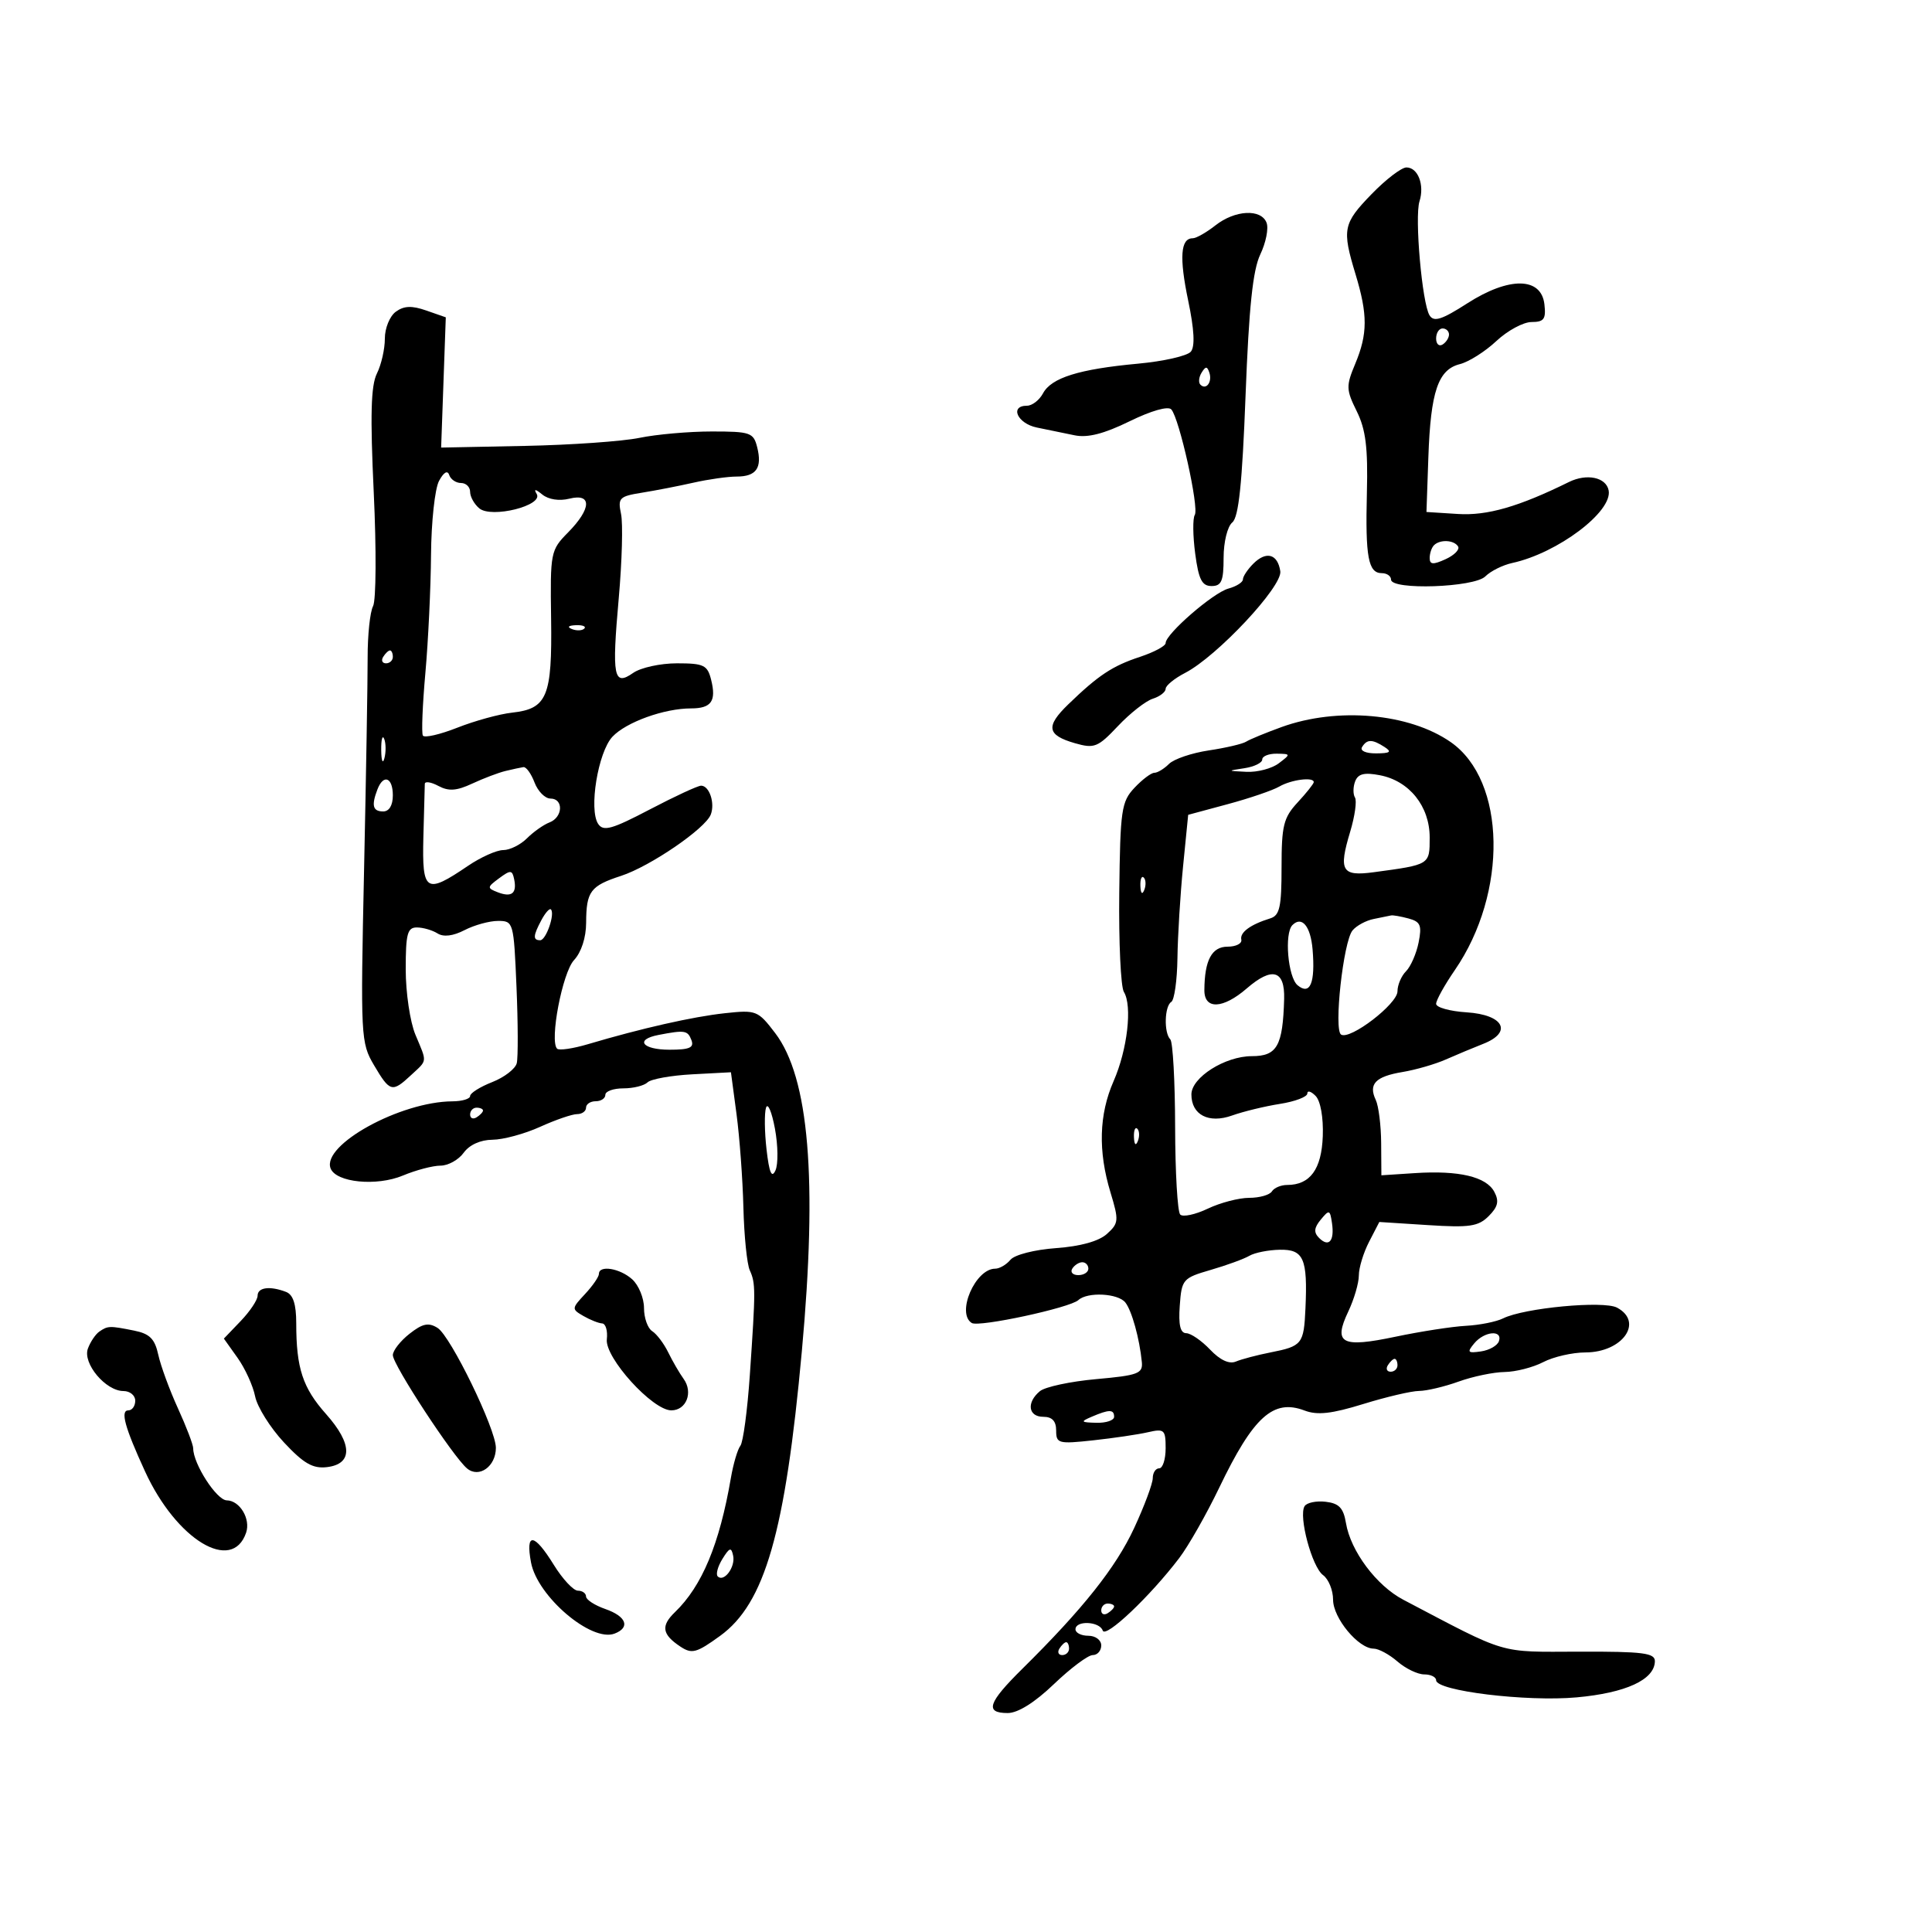 <svg xmlns="http://www.w3.org/2000/svg" width="300" height="300" viewBox="0 0 300 300" version="1.1">
	<path d="M 212.999 30.121 C 208.541 34.714, 208.365 35.589, 210.489 42.591 C 212.389 48.855, 212.379 51.849, 210.440 56.491 C 208.998 59.941, 209.016 60.502, 210.677 63.863 C 212.073 66.686, 212.425 69.513, 212.250 76.499 C 211.998 86.516, 212.459 89, 214.567 89 C 215.355 89, 216 89.450, 216 90 C 216 91.669, 228.914 91.229, 230.641 89.502 C 231.466 88.677, 233.346 87.741, 234.820 87.420 C 241.866 85.888, 250.425 79.445, 249.790 76.150 C 249.397 74.109, 246.398 73.477, 243.619 74.848 C 235.841 78.684, 230.932 80.099, 226.395 79.811 L 221.500 79.500 221.795 71 C 222.150 60.797, 223.302 57.392, 226.687 56.542 C 228.072 56.195, 230.621 54.583, 232.352 52.960 C 234.083 51.337, 236.542 50.007, 237.816 50.005 C 239.753 50.001, 240.081 49.549, 239.816 47.250 C 239.328 43.004, 234.328 42.939, 227.852 47.095 C 223.851 49.663, 222.646 50.045, 221.976 48.961 C 220.821 47.092, 219.641 33.705, 220.417 31.263 C 221.225 28.715, 220.180 26, 218.392 26 C 217.625 26, 215.198 27.854, 212.999 30.121 M 188.727 35 C 187.329 36.100, 185.741 37, 185.199 37 C 183.314 37, 183.099 39.972, 184.499 46.667 C 185.445 51.187, 185.581 53.800, 184.913 54.605 C 184.365 55.265, 180.673 56.105, 176.708 56.471 C 167.541 57.318, 163.254 58.658, 161.957 61.080 C 161.392 62.136, 160.270 63, 159.465 63 C 156.729 63, 157.984 65.770, 161 66.387 C 162.650 66.724, 165.292 67.267, 166.870 67.594 C 168.887 68.012, 171.422 67.365, 175.395 65.420 C 178.763 63.771, 181.386 63.025, 181.880 63.575 C 183.131 64.970, 186.217 78.840, 185.525 79.959 C 185.194 80.496, 185.223 83.199, 185.590 85.967 C 186.122 89.980, 186.637 91, 188.129 91 C 189.672 91, 190 90.233, 190 86.622 C 190 84.166, 190.593 81.753, 191.351 81.124 C 192.345 80.298, 192.888 75.103, 193.410 61.411 C 193.933 47.703, 194.535 41.946, 195.701 39.500 C 196.572 37.675, 197.009 35.466, 196.673 34.591 C 195.829 32.391, 191.779 32.599, 188.727 35 M 61.456 48.408 C 60.517 49.095, 59.754 50.969, 59.759 52.578 C 59.765 54.185, 59.210 56.625, 58.526 58 C 57.592 59.879, 57.471 64.473, 58.036 76.500 C 58.451 85.300, 58.403 93.228, 57.931 94.117 C 57.459 95.006, 57.079 98.606, 57.087 102.117 C 57.095 105.628, 56.844 120.496, 56.530 135.157 C 55.975 161.050, 56.019 161.918, 58.078 165.407 C 60.543 169.586, 60.892 169.681, 63.811 166.961 C 66.413 164.538, 66.353 165.088, 64.500 160.654 C 63.675 158.680, 63 154.125, 63 150.532 C 63 144.972, 63.260 144.002, 64.750 144.015 C 65.713 144.024, 67.148 144.441, 67.941 144.942 C 68.871 145.531, 70.359 145.348, 72.141 144.427 C 73.659 143.642, 75.996 143, 77.334 143 C 79.725 143, 79.775 143.177, 80.201 153.250 C 80.440 158.887, 80.458 164.217, 80.242 165.093 C 80.026 165.969, 78.308 167.291, 76.424 168.030 C 74.541 168.769, 73 169.739, 73 170.187 C 73 170.634, 71.763 171.007, 70.250 171.015 C 62.164 171.058, 49.937 177.786, 51.333 181.424 C 52.176 183.624, 58.475 184.246, 62.569 182.535 C 64.591 181.691, 67.215 181, 68.401 181 C 69.588 181, 71.207 180.100, 72 179 C 72.887 177.770, 74.607 176.992, 76.471 176.978 C 78.137 176.966, 81.462 176.066, 83.859 174.978 C 86.257 173.890, 88.844 173, 89.609 173 C 90.374 173, 91 172.550, 91 172 C 91 171.450, 91.675 171, 92.500 171 C 93.325 171, 94 170.550, 94 170 C 94 169.450, 95.260 169, 96.800 169 C 98.340 169, 100.028 168.581, 100.550 168.069 C 101.073 167.558, 104.200 166.995, 107.500 166.819 L 113.500 166.500 114.367 173 C 114.844 176.575, 115.325 183.100, 115.435 187.500 C 115.545 191.900, 115.989 196.286, 116.423 197.246 C 117.343 199.284, 117.343 200.231, 116.434 213.500 C 116.058 219, 115.396 223.950, 114.964 224.500 C 114.532 225.050, 113.869 227.300, 113.491 229.500 C 111.723 239.781, 109.011 246.286, 104.802 250.339 C 102.592 252.467, 102.800 253.791, 105.639 255.676 C 107.437 256.870, 108.139 256.682, 111.818 254.017 C 118.773 248.978, 121.934 237.977, 124.507 209.851 C 126.957 183.079, 125.636 167.322, 120.362 160.408 C 117.691 156.906, 117.431 156.804, 112.550 157.332 C 107.585 157.869, 99.599 159.677, 91.282 162.145 C 88.961 162.833, 86.812 163.146, 86.506 162.840 C 85.303 161.636, 87.330 151.023, 89.132 149.088 C 90.266 147.871, 91.006 145.595, 91.015 143.292 C 91.035 138.412, 91.669 137.561, 96.445 136.003 C 100.964 134.529, 109.529 128.670, 110.371 126.477 C 111.053 124.699, 110.146 122, 108.866 122 C 108.360 122, 104.775 123.661, 100.900 125.691 C 95.019 128.772, 93.694 129.144, 92.887 127.941 C 91.399 125.722, 92.859 116.790, 95.101 114.398 C 97.223 112.133, 103.144 110, 107.307 110 C 110.463 110, 111.256 108.866, 110.422 105.546 C 109.852 103.273, 109.283 103, 105.114 103 C 102.546 103, 99.491 103.669, 98.324 104.486 C 95.279 106.618, 94.990 105.122, 96.080 92.873 C 96.588 87.168, 96.748 81.289, 96.435 79.808 C 95.911 77.325, 96.163 77.068, 99.683 76.505 C 101.782 76.169, 105.387 75.468, 107.693 74.947 C 109.999 74.426, 113.010 74, 114.384 74 C 117.440 74, 118.381 72.656, 117.575 69.443 C 117.004 67.169, 116.517 67, 110.530 67 C 106.993 67, 101.939 67.445, 99.299 67.990 C 96.660 68.534, 88.650 69.096, 81.500 69.240 L 68.500 69.500 68.861 59.387 L 69.222 49.273 66.192 48.217 C 63.936 47.430, 62.727 47.479, 61.456 48.408 M 223 52.559 C 223 53.416, 223.450 53.840, 224 53.500 C 224.550 53.160, 225 52.459, 225 51.941 C 225 51.423, 224.550 51, 224 51 C 223.450 51, 223 51.702, 223 52.559 M 186.583 57.866 C 186.152 58.563, 186.070 59.403, 186.400 59.733 C 187.295 60.628, 188.271 59.312, 187.787 57.862 C 187.449 56.846, 187.213 56.846, 186.583 57.866 M 68.168 74.687 C 67.525 75.887, 66.968 81.061, 66.929 86.184 C 66.890 91.308, 66.495 99.550, 66.052 104.500 C 65.608 109.450, 65.433 113.824, 65.663 114.220 C 65.893 114.615, 68.298 114.065, 71.009 112.997 C 73.719 111.928, 77.545 110.877, 79.511 110.660 C 84.968 110.059, 85.748 108.184, 85.575 96.077 C 85.428 85.755, 85.491 85.432, 88.212 82.673 C 91.857 78.977, 91.946 76.546, 88.404 77.435 C 86.846 77.826, 85.171 77.569, 84.212 76.793 C 83.123 75.911, 82.845 75.882, 83.338 76.703 C 84.416 78.499, 76.336 80.524, 74.424 78.937 C 73.641 78.287, 73 77.135, 73 76.378 C 73 75.620, 72.362 75, 71.583 75 C 70.804 75, 69.980 74.439, 69.751 73.753 C 69.492 72.975, 68.895 73.327, 68.168 74.687 M 222.667 84.667 C 222.300 85.033, 222 85.924, 222 86.645 C 222 87.677, 222.527 87.717, 224.469 86.832 C 225.826 86.214, 226.700 85.323, 226.410 84.854 C 225.781 83.837, 223.605 83.729, 222.667 84.667 M 194.616 87.527 C 193.727 88.416, 193 89.512, 193 89.963 C 193 90.414, 191.988 91.057, 190.750 91.392 C 188.382 92.033, 181 98.439, 181 99.853 C 181 100.308, 179.205 101.272, 177.010 101.997 C 172.730 103.409, 170.552 104.852, 165.881 109.370 C 162.330 112.804, 162.565 114.157, 166.926 115.408 C 169.927 116.268, 170.476 116.049, 173.597 112.740 C 175.468 110.758, 177.899 108.850, 178.999 108.500 C 180.100 108.151, 181 107.457, 181 106.958 C 181 106.459, 182.362 105.347, 184.028 104.486 C 188.981 101.924, 199.152 91.062, 198.804 88.706 C 198.405 86.015, 196.628 85.515, 194.616 87.527 M 88.813 97.683 C 89.534 97.972, 90.397 97.936, 90.729 97.604 C 91.061 97.272, 90.471 97.036, 89.417 97.079 C 88.252 97.127, 88.015 97.364, 88.813 97.683 M 59.500 102 C 59.160 102.550, 59.359 103, 59.941 103 C 60.523 103, 61 102.550, 61 102 C 61 101.450, 60.802 101, 60.559 101 C 60.316 101, 59.840 101.450, 59.500 102 M 199 112.897 C 196.525 113.794, 194.050 114.815, 193.500 115.166 C 192.950 115.518, 190.340 116.129, 187.700 116.524 C 185.061 116.919, 182.280 117.863, 181.522 118.621 C 180.763 119.379, 179.739 120, 179.246 120 C 178.752 120, 177.361 121.051, 176.154 122.336 C 174.130 124.491, 173.947 125.755, 173.798 138.637 C 173.709 146.318, 174.032 153.242, 174.514 154.023 C 175.849 156.183, 175.066 162.981, 172.920 167.877 C 170.648 173.056, 170.489 178.746, 172.437 185.162 C 173.758 189.517, 173.722 189.942, 171.888 191.601 C 170.633 192.737, 167.782 193.533, 163.987 193.807 C 160.636 194.050, 157.549 194.839, 156.902 195.618 C 156.271 196.378, 155.205 197, 154.533 197 C 151.439 197, 148.454 203.927, 150.897 205.436 C 152.005 206.121, 166.141 203.079, 167.450 201.875 C 168.864 200.573, 173.611 200.817, 174.743 202.250 C 175.747 203.519, 176.951 207.867, 177.305 211.500 C 177.479 213.283, 176.710 213.571, 170.223 214.150 C 166.221 214.507, 162.283 215.350, 161.473 216.022 C 159.362 217.774, 159.657 220, 162 220 C 163.377 220, 164 220.667, 164 222.139 C 164 224.148, 164.348 224.240, 169.750 223.654 C 172.912 223.310, 176.738 222.745, 178.250 222.398 C 180.797 221.813, 181 221.997, 181 224.883 C 181 226.598, 180.550 228, 180 228 C 179.450 228, 179 228.685, 179 229.522 C 179 230.359, 177.701 233.847, 176.112 237.272 C 173.274 243.393, 168.149 249.845, 158.750 259.128 C 153.401 264.411, 152.876 266, 156.482 266 C 158.062 266, 160.673 264.364, 163.661 261.500 C 166.244 259.025, 168.952 257, 169.679 257 C 170.406 257, 171 256.325, 171 255.500 C 171 254.667, 170.111 254, 169 254 C 167.900 254, 167 253.550, 167 253 C 167 251.582, 170.751 251.754, 171.231 253.194 C 171.651 254.452, 178.616 247.850, 183.113 241.931 C 184.550 240.040, 187.347 235.119, 189.328 230.996 C 194.621 219.979, 197.714 217.181, 202.561 219.023 C 204.556 219.782, 206.756 219.538, 211.700 218.011 C 215.281 216.905, 219.176 215.993, 220.355 215.985 C 221.535 215.977, 224.300 215.321, 226.500 214.529 C 228.700 213.736, 231.911 213.068, 233.636 213.044 C 235.360 213.020, 238.060 212.328, 239.636 211.506 C 241.211 210.685, 244.155 210.010, 246.179 210.006 C 251.952 209.996, 255.279 205.290, 251.095 203.051 C 249.001 201.930, 236.652 203.095, 233.393 204.721 C 232.352 205.240, 229.757 205.758, 227.627 205.872 C 225.497 205.986, 220.580 206.747, 216.701 207.563 C 208.300 209.330, 206.996 208.636, 209.358 203.657 C 210.261 201.755, 211 199.231, 211 198.049 C 211 196.868, 211.716 194.516, 212.591 192.825 L 214.181 189.749 221.732 190.233 C 228.194 190.648, 229.554 190.446, 231.164 188.836 C 232.609 187.391, 232.810 186.514, 232.031 185.058 C 230.778 182.716, 226.531 181.717, 219.708 182.161 L 214.500 182.500 214.466 177.500 C 214.447 174.750, 214.070 171.734, 213.627 170.798 C 212.460 168.328, 213.581 167.159, 217.785 166.461 C 219.828 166.122, 222.850 165.248, 224.500 164.519 C 226.150 163.790, 228.770 162.695, 230.321 162.086 C 234.922 160.279, 233.490 157.565, 227.741 157.195 C 225.133 157.028, 223 156.434, 223 155.875 C 223 155.317, 224.303 152.967, 225.895 150.652 C 234.173 138.620, 233.867 121.224, 225.273 115.237 C 218.830 110.749, 207.673 109.756, 199 112.897 M 59.195 116.500 C 59.215 118.150, 59.439 118.704, 59.693 117.731 C 59.947 116.758, 59.930 115.408, 59.656 114.731 C 59.382 114.054, 59.175 114.850, 59.195 116.500 M 211.500 116 C 211.143 116.577, 212.070 116.994, 213.691 116.985 C 215.872 116.973, 216.165 116.753, 215 116 C 213.079 114.758, 212.267 114.758, 211.500 116 M 196 117.934 C 196 118.447, 194.762 119.055, 193.250 119.284 C 190.535 119.695, 190.539 119.702, 193.559 119.850 C 195.241 119.933, 197.491 119.339, 198.559 118.532 C 200.451 117.100, 200.444 117.063, 198.250 117.032 C 197.012 117.014, 196 117.420, 196 117.934 M 78.500 119.715 C 77.400 119.980, 75.073 120.863, 73.328 121.676 C 70.898 122.808, 69.670 122.894, 68.078 122.042 C 66.935 121.430, 65.983 121.283, 65.963 121.715 C 65.942 122.147, 65.843 125.875, 65.741 130 C 65.531 138.537, 66.104 138.905, 72.670 134.449 C 74.655 133.102, 77.116 132, 78.140 132 C 79.163 132, 80.822 131.178, 81.826 130.174 C 82.831 129.169, 84.406 128.058, 85.326 127.705 C 87.419 126.902, 87.536 124, 85.475 124 C 84.637 124, 83.523 122.875, 83 121.500 C 82.477 120.125, 81.701 119.052, 81.275 119.116 C 80.849 119.180, 79.600 119.449, 78.500 119.715 M 210.427 121.330 C 210.095 122.196, 210.082 123.323, 210.399 123.836 C 210.715 124.348, 210.382 126.737, 209.657 129.144 C 207.823 135.237, 208.333 136.109, 213.333 135.436 C 222.069 134.258, 222 134.301, 222 130.037 C 222 125.200, 218.842 121.255, 214.265 120.377 C 211.843 119.912, 210.879 120.151, 210.427 121.330 M 58.607 122.582 C 57.647 125.084, 57.886 126, 59.500 126 C 60.433 126, 61 125.056, 61 123.500 C 61 120.707, 59.541 120.147, 58.607 122.582 M 198.651 122.135 C 197.634 122.726, 194.034 123.956, 190.651 124.867 L 184.500 126.525 183.708 134.512 C 183.272 138.906, 182.879 145.321, 182.833 148.768 C 182.787 152.216, 182.356 155.280, 181.875 155.577 C 180.819 156.230, 180.711 160.377, 181.722 161.389 C 182.120 161.786, 182.457 167.898, 182.472 174.971 C 182.488 182.044, 182.843 188.175, 183.263 188.595 C 183.682 189.015, 185.610 188.603, 187.546 187.679 C 189.483 186.756, 192.376 186, 193.975 186 C 195.574 186, 197.160 185.550, 197.500 185 C 197.840 184.450, 198.905 184, 199.868 184 C 203.432 184, 205.212 181.565, 205.401 176.433 C 205.508 173.521, 205.053 170.959, 204.291 170.179 C 203.581 169.452, 203 169.282, 203 169.801 C 203 170.320, 201.088 171.045, 198.750 171.412 C 196.412 171.779, 193.067 172.591, 191.316 173.216 C 187.692 174.511, 185 173.117, 185 169.946 C 185 167.308, 190.222 164, 194.385 164 C 198.307 164, 199.197 162.424, 199.401 155.114 C 199.526 150.631, 197.537 150.073, 193.594 153.485 C 189.896 156.687, 186.995 156.803, 187.014 153.750 C 187.042 149.102, 188.164 147, 190.617 147 C 191.927 147, 192.887 146.508, 192.750 145.907 C 192.493 144.784, 194.165 143.557, 197.250 142.604 C 198.710 142.152, 199 140.838, 199 134.677 C 199 128.186, 199.303 126.966, 201.500 124.595 C 202.875 123.111, 204 121.695, 204 121.448 C 204 120.609, 200.506 121.057, 198.651 122.135 M 77.500 136.378 C 75.619 137.769, 75.606 137.898, 77.293 138.552 C 79.453 139.389, 80.294 138.721, 79.838 136.528 C 79.537 135.076, 79.284 135.060, 77.500 136.378 M 177.079 137.583 C 177.127 138.748, 177.364 138.985, 177.683 138.188 C 177.972 137.466, 177.936 136.603, 177.604 136.271 C 177.272 135.939, 177.036 136.529, 177.079 137.583 M 84.081 142.849 C 82.769 145.300, 82.725 146, 83.883 146 C 84.794 146, 86.218 141.884, 85.541 141.208 C 85.333 140.999, 84.676 141.738, 84.081 142.849 M 213.323 142.696 C 212.125 142.929, 210.639 143.730, 210.021 144.475 C 208.588 146.201, 207.080 159.931, 208.244 160.651 C 209.657 161.524, 217 155.893, 217 153.935 C 217 152.950, 217.597 151.546, 218.326 150.817 C 219.055 150.088, 219.934 148.078, 220.280 146.350 C 220.813 143.686, 220.574 143.120, 218.704 142.618 C 217.492 142.293, 216.275 142.082, 216 142.150 C 215.725 142.217, 214.520 142.463, 213.323 142.696 M 200.688 143.646 C 199.404 144.930, 199.987 151.745, 201.488 152.990 C 203.433 154.604, 204.254 152.646, 203.817 147.432 C 203.514 143.820, 202.156 142.177, 200.688 143.646 M 102.250 160.706 C 98.532 161.422, 99.714 163, 103.969 163 C 107.085 163, 107.814 162.678, 107.362 161.500 C 106.781 159.987, 106.339 159.918, 102.250 160.706 M 118.950 172 C 118.678 172.825, 118.713 175.750, 119.029 178.500 C 119.443 182.103, 119.829 183.011, 120.410 181.748 C 120.853 180.784, 120.817 177.859, 120.330 175.248 C 119.844 172.637, 119.222 171.175, 118.950 172 M 73 173.059 C 73 173.641, 73.450 173.840, 74 173.500 C 74.550 173.160, 75 172.684, 75 172.441 C 75 172.198, 74.550 172, 74 172 C 73.450 172, 73 172.477, 73 173.059 M 176.079 176.583 C 176.127 177.748, 176.364 177.985, 176.683 177.188 C 176.972 176.466, 176.936 175.603, 176.604 175.271 C 176.272 174.939, 176.036 175.529, 176.079 176.583 M 205.092 189.377 C 204.038 190.656, 203.971 191.371, 204.826 192.226 C 206.339 193.739, 207.240 192.704, 206.831 189.921 C 206.525 187.837, 206.396 187.797, 205.092 189.377 M 194 195 C 193.175 195.486, 190.475 196.472, 188 197.191 C 183.661 198.453, 183.489 198.652, 183.193 202.750 C 182.977 205.734, 183.275 207.005, 184.193 207.017 C 184.912 207.027, 186.581 208.174, 187.902 209.566 C 189.449 211.196, 190.873 211.857, 191.902 211.423 C 192.781 211.053, 195.205 210.413, 197.290 210.002 C 202.200 209.033, 202.461 208.704, 202.710 203.167 C 203.059 195.425, 202.433 193.991, 198.731 194.059 C 196.954 194.091, 194.825 194.515, 194 195 M 166.500 197 C 166.160 197.550, 166.584 198, 167.441 198 C 168.298 198, 169 197.550, 169 197 C 169 196.450, 168.577 196, 168.059 196 C 167.541 196, 166.840 196.450, 166.500 197 M 93 197.811 C 93 198.258, 92.031 199.663, 90.846 200.935 C 88.750 203.185, 88.743 203.278, 90.596 204.348 C 91.643 204.953, 92.950 205.472, 93.500 205.501 C 94.050 205.530, 94.378 206.639, 94.228 207.967 C 93.907 210.822, 101.327 219, 104.240 219 C 106.571 219, 107.664 216.207, 106.152 214.114 C 105.510 213.226, 104.436 211.375, 103.764 210 C 103.092 208.625, 101.970 207.140, 101.271 206.700 C 100.572 206.260, 100 204.643, 100 203.105 C 100 201.568, 99.177 199.565, 98.171 198.655 C 96.269 196.933, 93 196.400, 93 197.811 M 40 201.195 C 40 201.853, 38.822 203.621, 37.381 205.124 L 34.762 207.857 36.889 210.845 C 38.059 212.487, 39.286 215.178, 39.615 216.825 C 39.944 218.471, 41.959 221.689, 44.092 223.977 C 47.134 227.239, 48.566 228.067, 50.735 227.818 C 54.798 227.351, 54.761 224.218, 50.636 219.582 C 47 215.496, 46 212.453, 46 205.482 C 46 202.513, 45.519 201.029, 44.418 200.607 C 41.908 199.644, 40 199.898, 40 201.195 M 63.581 207.115 C 62.162 208.231, 61 209.721, 61 210.424 C 61 211.924, 70.374 226.235, 72.527 228.022 C 74.391 229.570, 77 227.703, 77 224.821 C 77 221.905, 69.980 207.469, 67.944 206.197 C 66.535 205.317, 65.622 205.509, 63.581 207.115 M 15.427 206.765 C 14.837 207.169, 14.037 208.357, 13.649 209.405 C 12.801 211.697, 16.406 216, 19.174 216 C 20.178 216, 21 216.675, 21 217.500 C 21 218.325, 20.520 219, 19.933 219 C 18.652 219, 19.365 221.606, 22.530 228.500 C 27.398 239.102, 36.040 244.336, 38.215 238 C 38.947 235.867, 37.238 233.004, 35.215 232.975 C 33.641 232.953, 30 227.310, 30 224.895 C 30 224.332, 28.934 221.538, 27.631 218.686 C 26.329 215.834, 24.954 212.089, 24.577 210.364 C 24.035 207.887, 23.246 207.099, 20.821 206.614 C 17.010 205.852, 16.750 205.859, 15.427 206.765 M 228.920 208.596 C 227.764 209.990, 227.897 210.148, 229.970 209.846 C 231.275 209.656, 232.529 208.938, 232.755 208.250 C 233.348 206.451, 230.486 206.709, 228.920 208.596 M 215.500 212 C 215.160 212.550, 215.359 213, 215.941 213 C 216.523 213, 217 212.550, 217 212 C 217 211.450, 216.802 211, 216.559 211 C 216.316 211, 215.840 211.450, 215.500 212 M 169.500 220 C 167.728 220.762, 167.813 220.867, 170.250 220.930 C 171.762 220.968, 173 220.550, 173 220 C 173 218.826, 172.231 218.826, 169.500 220 M 202.575 233.879 C 201.609 235.442, 203.720 243.322, 205.444 244.582 C 206.300 245.208, 207 246.929, 207 248.406 C 207 251.256, 210.936 256, 213.302 256 C 214.067 256, 215.732 256.900, 217 258 C 218.268 259.100, 220.137 260, 221.153 260 C 222.169 260, 223 260.409, 223 260.910 C 223 262.564, 237.028 264.273, 244.817 263.568 C 252.470 262.874, 256.910 260.828, 256.969 257.968 C 256.995 256.674, 255.166 256.440, 245.250 256.468 C 232.510 256.503, 234.348 257.045, 217.888 248.397 C 213.731 246.213, 209.725 240.852, 209 236.500 C 208.609 234.154, 207.921 233.433, 205.844 233.193 C 204.384 233.024, 202.913 233.332, 202.575 233.879 M 82.456 242.618 C 83.447 247.900, 91.838 255.044, 95.433 253.664 C 97.913 252.712, 97.265 250.988, 94 249.850 C 92.350 249.275, 91 248.398, 91 247.902 C 91 247.406, 90.431 247, 89.736 247 C 89.041 247, 87.360 245.200, 86 243 C 82.928 238.029, 81.568 237.882, 82.456 242.618 M 112.181 242.064 C 111.455 243.236, 111.125 244.458, 111.447 244.781 C 112.413 245.747, 114.214 243.337, 113.844 241.573 C 113.556 240.199, 113.286 240.279, 112.181 242.064 M 171 250.059 C 171 250.641, 171.450 250.840, 172 250.500 C 172.550 250.160, 173 249.684, 173 249.441 C 173 249.198, 172.550 249, 172 249 C 171.450 249, 171 249.477, 171 250.059 M 164.500 256 C 164.160 256.550, 164.359 257, 164.941 257 C 165.523 257, 166 256.550, 166 256 C 166 255.450, 165.802 255, 165.559 255 C 165.316 255, 164.840 255.450, 164.500 256" stroke="none" fill="black" fill-rule="evenodd"/>
</svg>